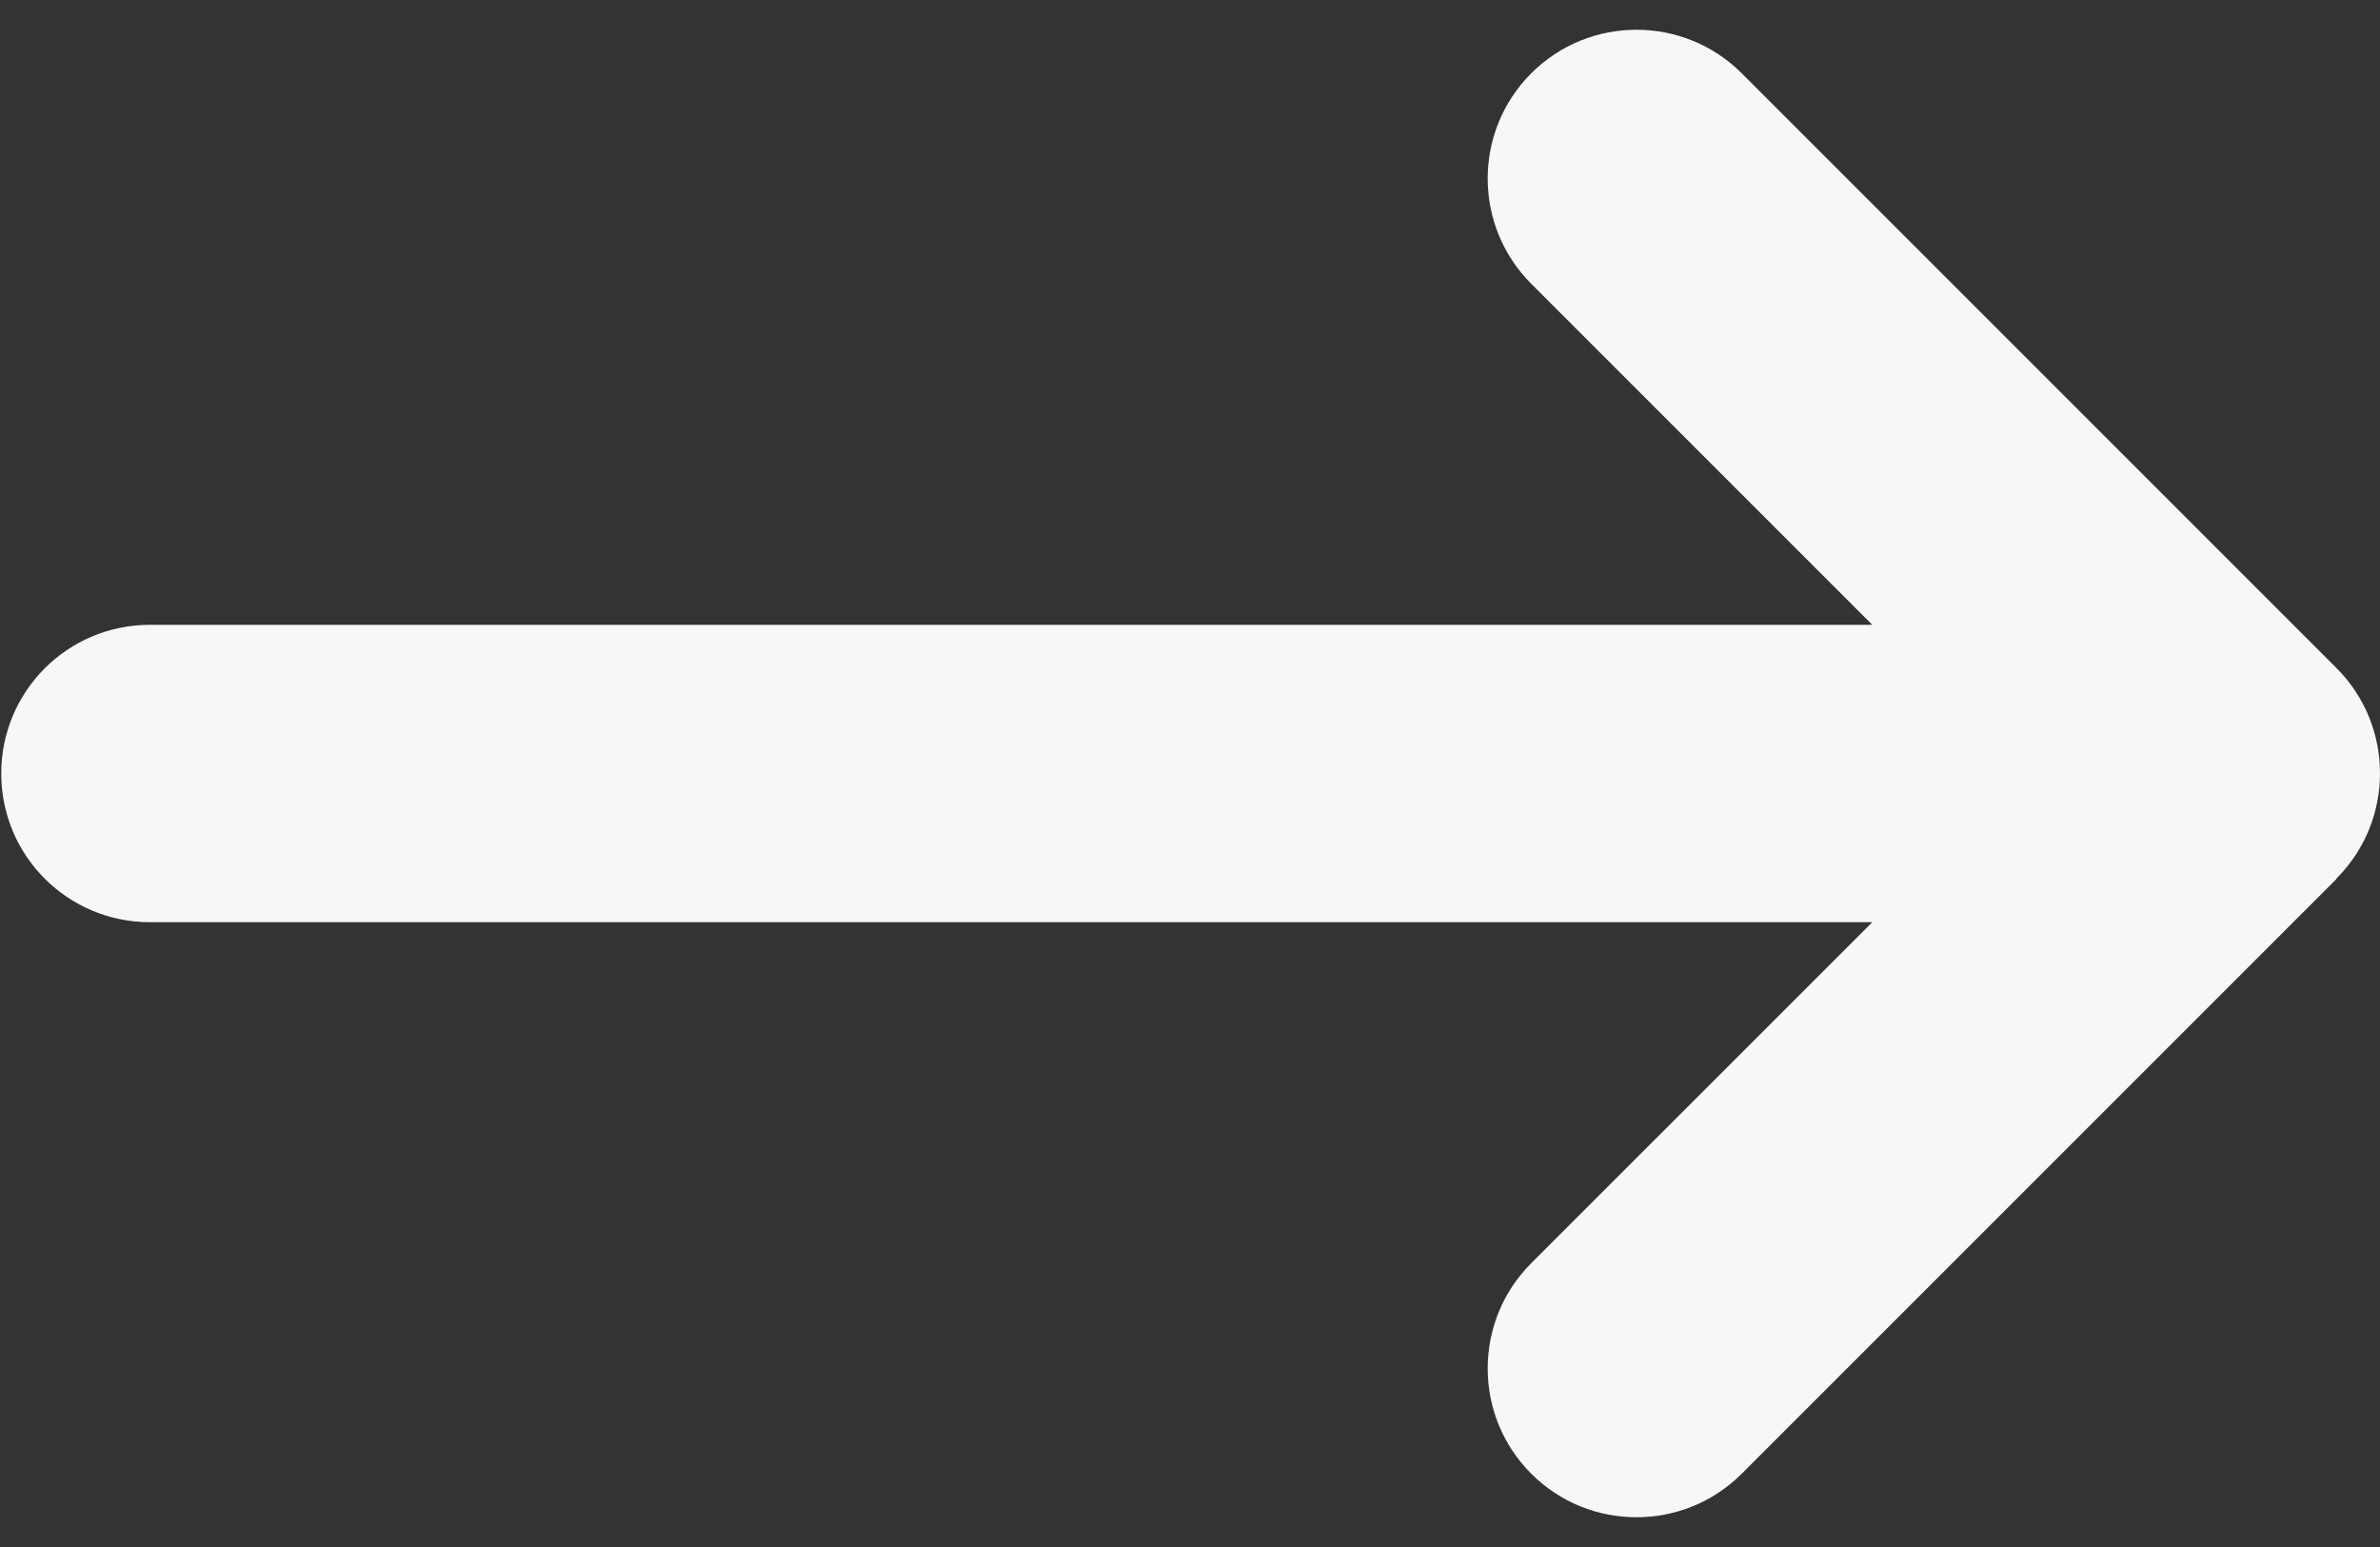 <svg width="40" height="26" viewBox="0 0 40 26" fill="none" xmlns="http://www.w3.org/2000/svg">
<rect x="0" y="0" width="40" height="26" fill="#333333" stroke="none"/>
<path d="M39.268 14.765C40.244 13.789 40.244 12.204 39.268 11.227L29.273 1.232C28.297 0.256 26.711 0.256 25.735 1.232C24.759 2.208 24.759 3.793 25.735 4.769L31.467 10.501H2.52C1.137 10.501 0.021 11.618 0.021 13C0.021 14.382 1.137 15.499 2.52 15.499H31.467L25.735 21.23C24.759 22.207 24.759 23.792 25.735 24.768C26.711 25.744 28.297 25.744 29.273 24.768L39.268 14.773V14.765Z" fill="#F7F7F7"/>
</svg>
